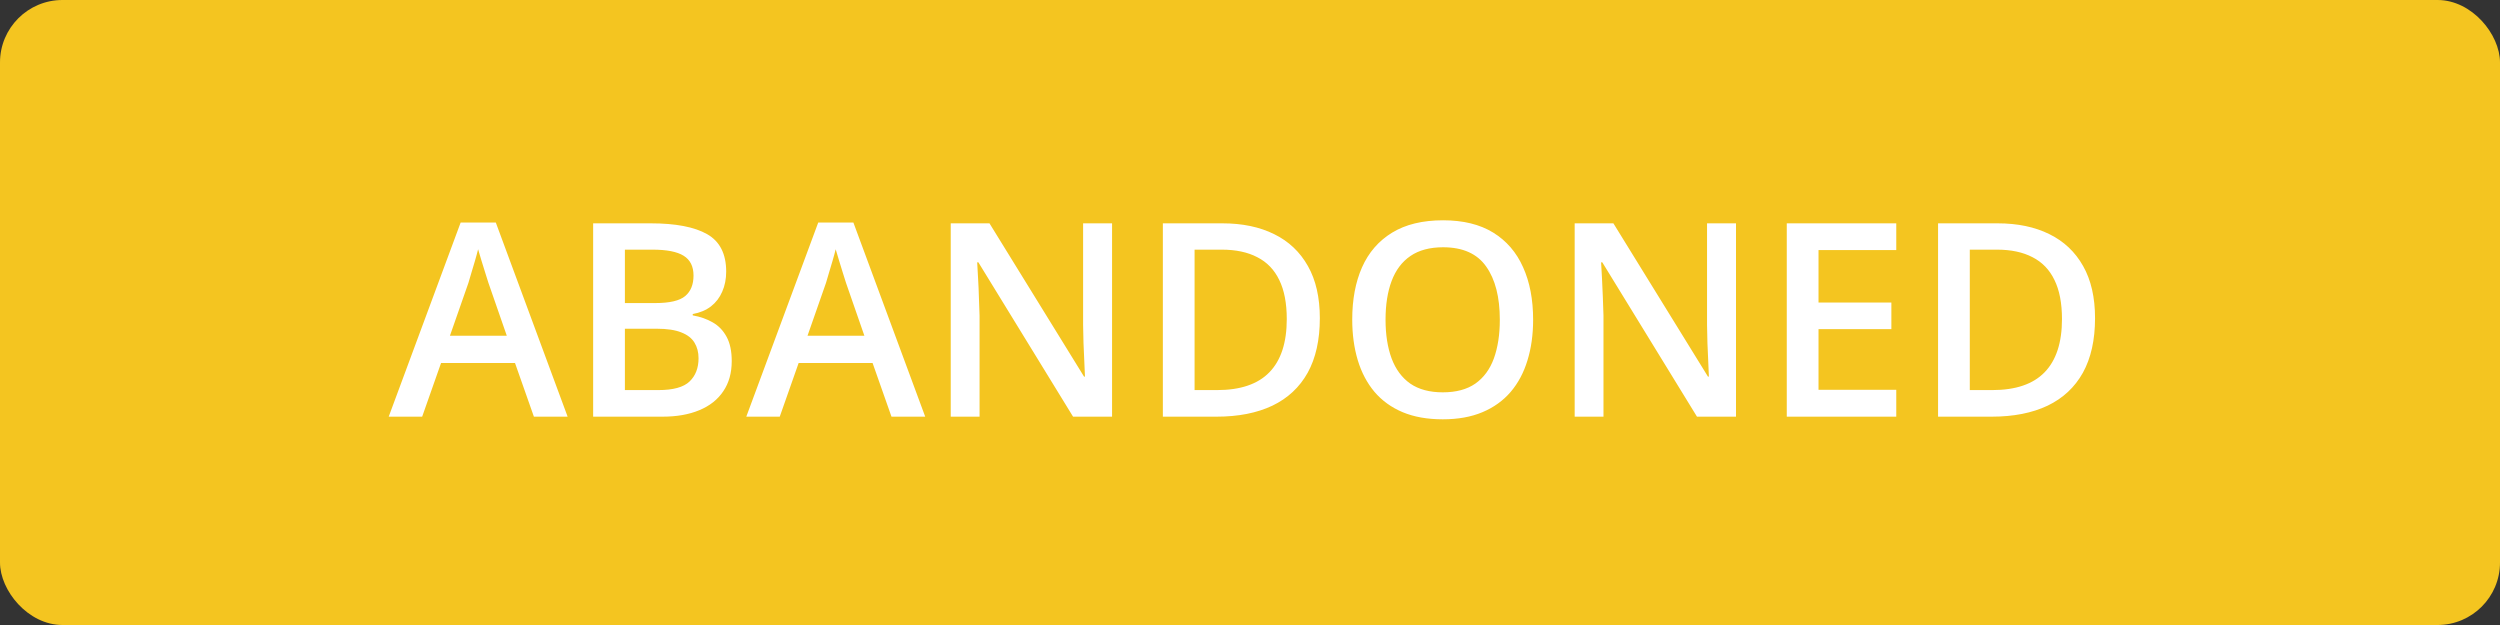 <svg width="120" height="30" viewBox="0 0 120 30" fill="none" xmlns="http://www.w3.org/2000/svg">
    <rect x="0" y="0" width="120" height="30" fill="#333333" stroke="none"/>
    <rect width="120" height="30" rx="3" fill="#F4C520"/>
    <path
        d="M25.627 20L24.72 17.423H21.171L20.264 20H18.658L22.111 10.682H23.799L27.246 20H25.627ZM24.326 16.115L23.444 13.576C23.41 13.466 23.361 13.312 23.298 13.113C23.234 12.91 23.171 12.704 23.107 12.497C23.044 12.286 22.991 12.108 22.949 11.964C22.906 12.137 22.854 12.332 22.79 12.548C22.731 12.759 22.672 12.958 22.612 13.145C22.557 13.331 22.515 13.475 22.485 13.576L21.597 16.115H24.326ZM28.471 10.72H31.232C32.43 10.72 33.334 10.893 33.943 11.24C34.552 11.587 34.857 12.186 34.857 13.037C34.857 13.392 34.794 13.714 34.666 14.002C34.544 14.285 34.364 14.52 34.127 14.706C33.89 14.888 33.598 15.011 33.251 15.074V15.138C33.611 15.201 33.93 15.313 34.209 15.474C34.493 15.635 34.715 15.866 34.876 16.166C35.041 16.466 35.123 16.856 35.123 17.334C35.123 17.901 34.988 18.384 34.717 18.781C34.451 19.179 34.068 19.482 33.568 19.689C33.073 19.896 32.485 20 31.804 20H28.471V10.72ZM29.995 14.547H31.455C32.144 14.547 32.623 14.435 32.889 14.211C33.156 13.987 33.289 13.659 33.289 13.227C33.289 12.787 33.13 12.47 32.813 12.275C32.5 12.08 32.001 11.983 31.315 11.983H29.995V14.547ZM29.995 15.779V18.724H31.601C32.312 18.724 32.811 18.587 33.099 18.311C33.386 18.037 33.53 17.664 33.53 17.194C33.53 16.907 33.465 16.657 33.334 16.445C33.206 16.234 32.997 16.071 32.705 15.957C32.413 15.838 32.02 15.779 31.524 15.779H29.995ZM42.791 20L41.884 17.423H38.335L37.428 20H35.822L39.275 10.682H40.963L44.41 20H42.791ZM41.49 16.115L40.608 13.576C40.574 13.466 40.525 13.312 40.462 13.113C40.398 12.91 40.335 12.704 40.272 12.497C40.208 12.286 40.155 12.108 40.113 11.964C40.071 12.137 40.018 12.332 39.954 12.548C39.895 12.759 39.836 12.958 39.776 13.145C39.721 13.331 39.679 13.475 39.649 13.576L38.761 16.115H41.49ZM53.379 20H51.507L46.962 12.592H46.905C46.922 12.842 46.937 13.106 46.949 13.386C46.966 13.665 46.979 13.953 46.987 14.249C47 14.545 47.011 14.846 47.019 15.15V20H45.635V10.72H47.495L52.034 18.077H52.078C52.07 17.861 52.059 17.613 52.046 17.334C52.034 17.055 52.021 16.767 52.008 16.471C52 16.17 51.993 15.88 51.989 15.601V10.72H53.379V20ZM63.352 15.271C63.352 16.316 63.157 17.19 62.768 17.893C62.378 18.591 61.813 19.118 61.073 19.473C60.332 19.824 59.439 20 58.394 20H55.817V10.72H58.673C59.634 10.72 60.463 10.893 61.162 11.24C61.86 11.583 62.399 12.093 62.78 12.77C63.161 13.443 63.352 14.277 63.352 15.271ZM61.765 15.315C61.765 14.554 61.644 13.927 61.403 13.437C61.166 12.946 60.815 12.582 60.349 12.345C59.888 12.104 59.319 11.983 58.642 11.983H57.34V18.724H58.419C59.541 18.724 60.379 18.439 60.933 17.867C61.487 17.296 61.765 16.445 61.765 15.315ZM73.59 15.347C73.59 16.062 73.499 16.714 73.317 17.302C73.14 17.886 72.871 18.39 72.511 18.813C72.151 19.232 71.701 19.556 71.159 19.784C70.618 20.013 69.983 20.127 69.255 20.127C68.514 20.127 67.871 20.013 67.325 19.784C66.784 19.556 66.333 19.23 65.973 18.807C65.618 18.384 65.351 17.878 65.173 17.29C64.996 16.701 64.907 16.05 64.907 15.335C64.907 14.378 65.063 13.544 65.376 12.834C65.694 12.118 66.174 11.564 66.817 11.17C67.465 10.773 68.282 10.574 69.268 10.574C70.232 10.574 71.034 10.771 71.673 11.164C72.312 11.558 72.79 12.112 73.108 12.827C73.43 13.538 73.59 14.378 73.59 15.347ZM66.506 15.347C66.506 16.062 66.604 16.682 66.798 17.207C66.993 17.727 67.291 18.13 67.693 18.413C68.1 18.692 68.62 18.832 69.255 18.832C69.894 18.832 70.414 18.692 70.816 18.413C71.218 18.13 71.515 17.727 71.705 17.207C71.895 16.682 71.991 16.062 71.991 15.347C71.991 14.26 71.773 13.409 71.337 12.795C70.905 12.178 70.216 11.869 69.268 11.869C68.633 11.869 68.11 12.008 67.7 12.288C67.293 12.567 66.993 12.967 66.798 13.487C66.604 14.004 66.506 14.623 66.506 15.347ZM83.328 20H81.455L76.91 12.592H76.853C76.87 12.842 76.885 13.106 76.897 13.386C76.914 13.665 76.927 13.953 76.936 14.249C76.948 14.545 76.959 14.846 76.967 15.15V20H75.584V10.72H77.443L81.982 18.077H82.026C82.018 17.861 82.007 17.613 81.995 17.334C81.982 17.055 81.969 16.767 81.957 16.471C81.948 16.17 81.942 15.88 81.938 15.601V10.72H83.328V20ZM91.021 20H85.765V10.72H91.021V12.002H87.289V14.522H90.786V15.798H87.289V18.711H91.021V20ZM100.562 15.271C100.562 16.316 100.367 17.19 99.978 17.893C99.588 18.591 99.023 19.118 98.283 19.473C97.542 19.824 96.649 20 95.604 20H93.027V10.72H95.883C96.844 10.72 97.673 10.893 98.372 11.24C99.07 11.583 99.609 12.093 99.99 12.77C100.371 13.443 100.562 14.277 100.562 15.271ZM98.975 15.315C98.975 14.554 98.854 13.927 98.613 13.437C98.376 12.946 98.025 12.582 97.559 12.345C97.098 12.104 96.529 11.983 95.852 11.983H94.55V18.724H95.629C96.751 18.724 97.589 18.439 98.143 17.867C98.697 17.296 98.975 16.445 98.975 15.315Z"
        fill="white"/>
</svg>
